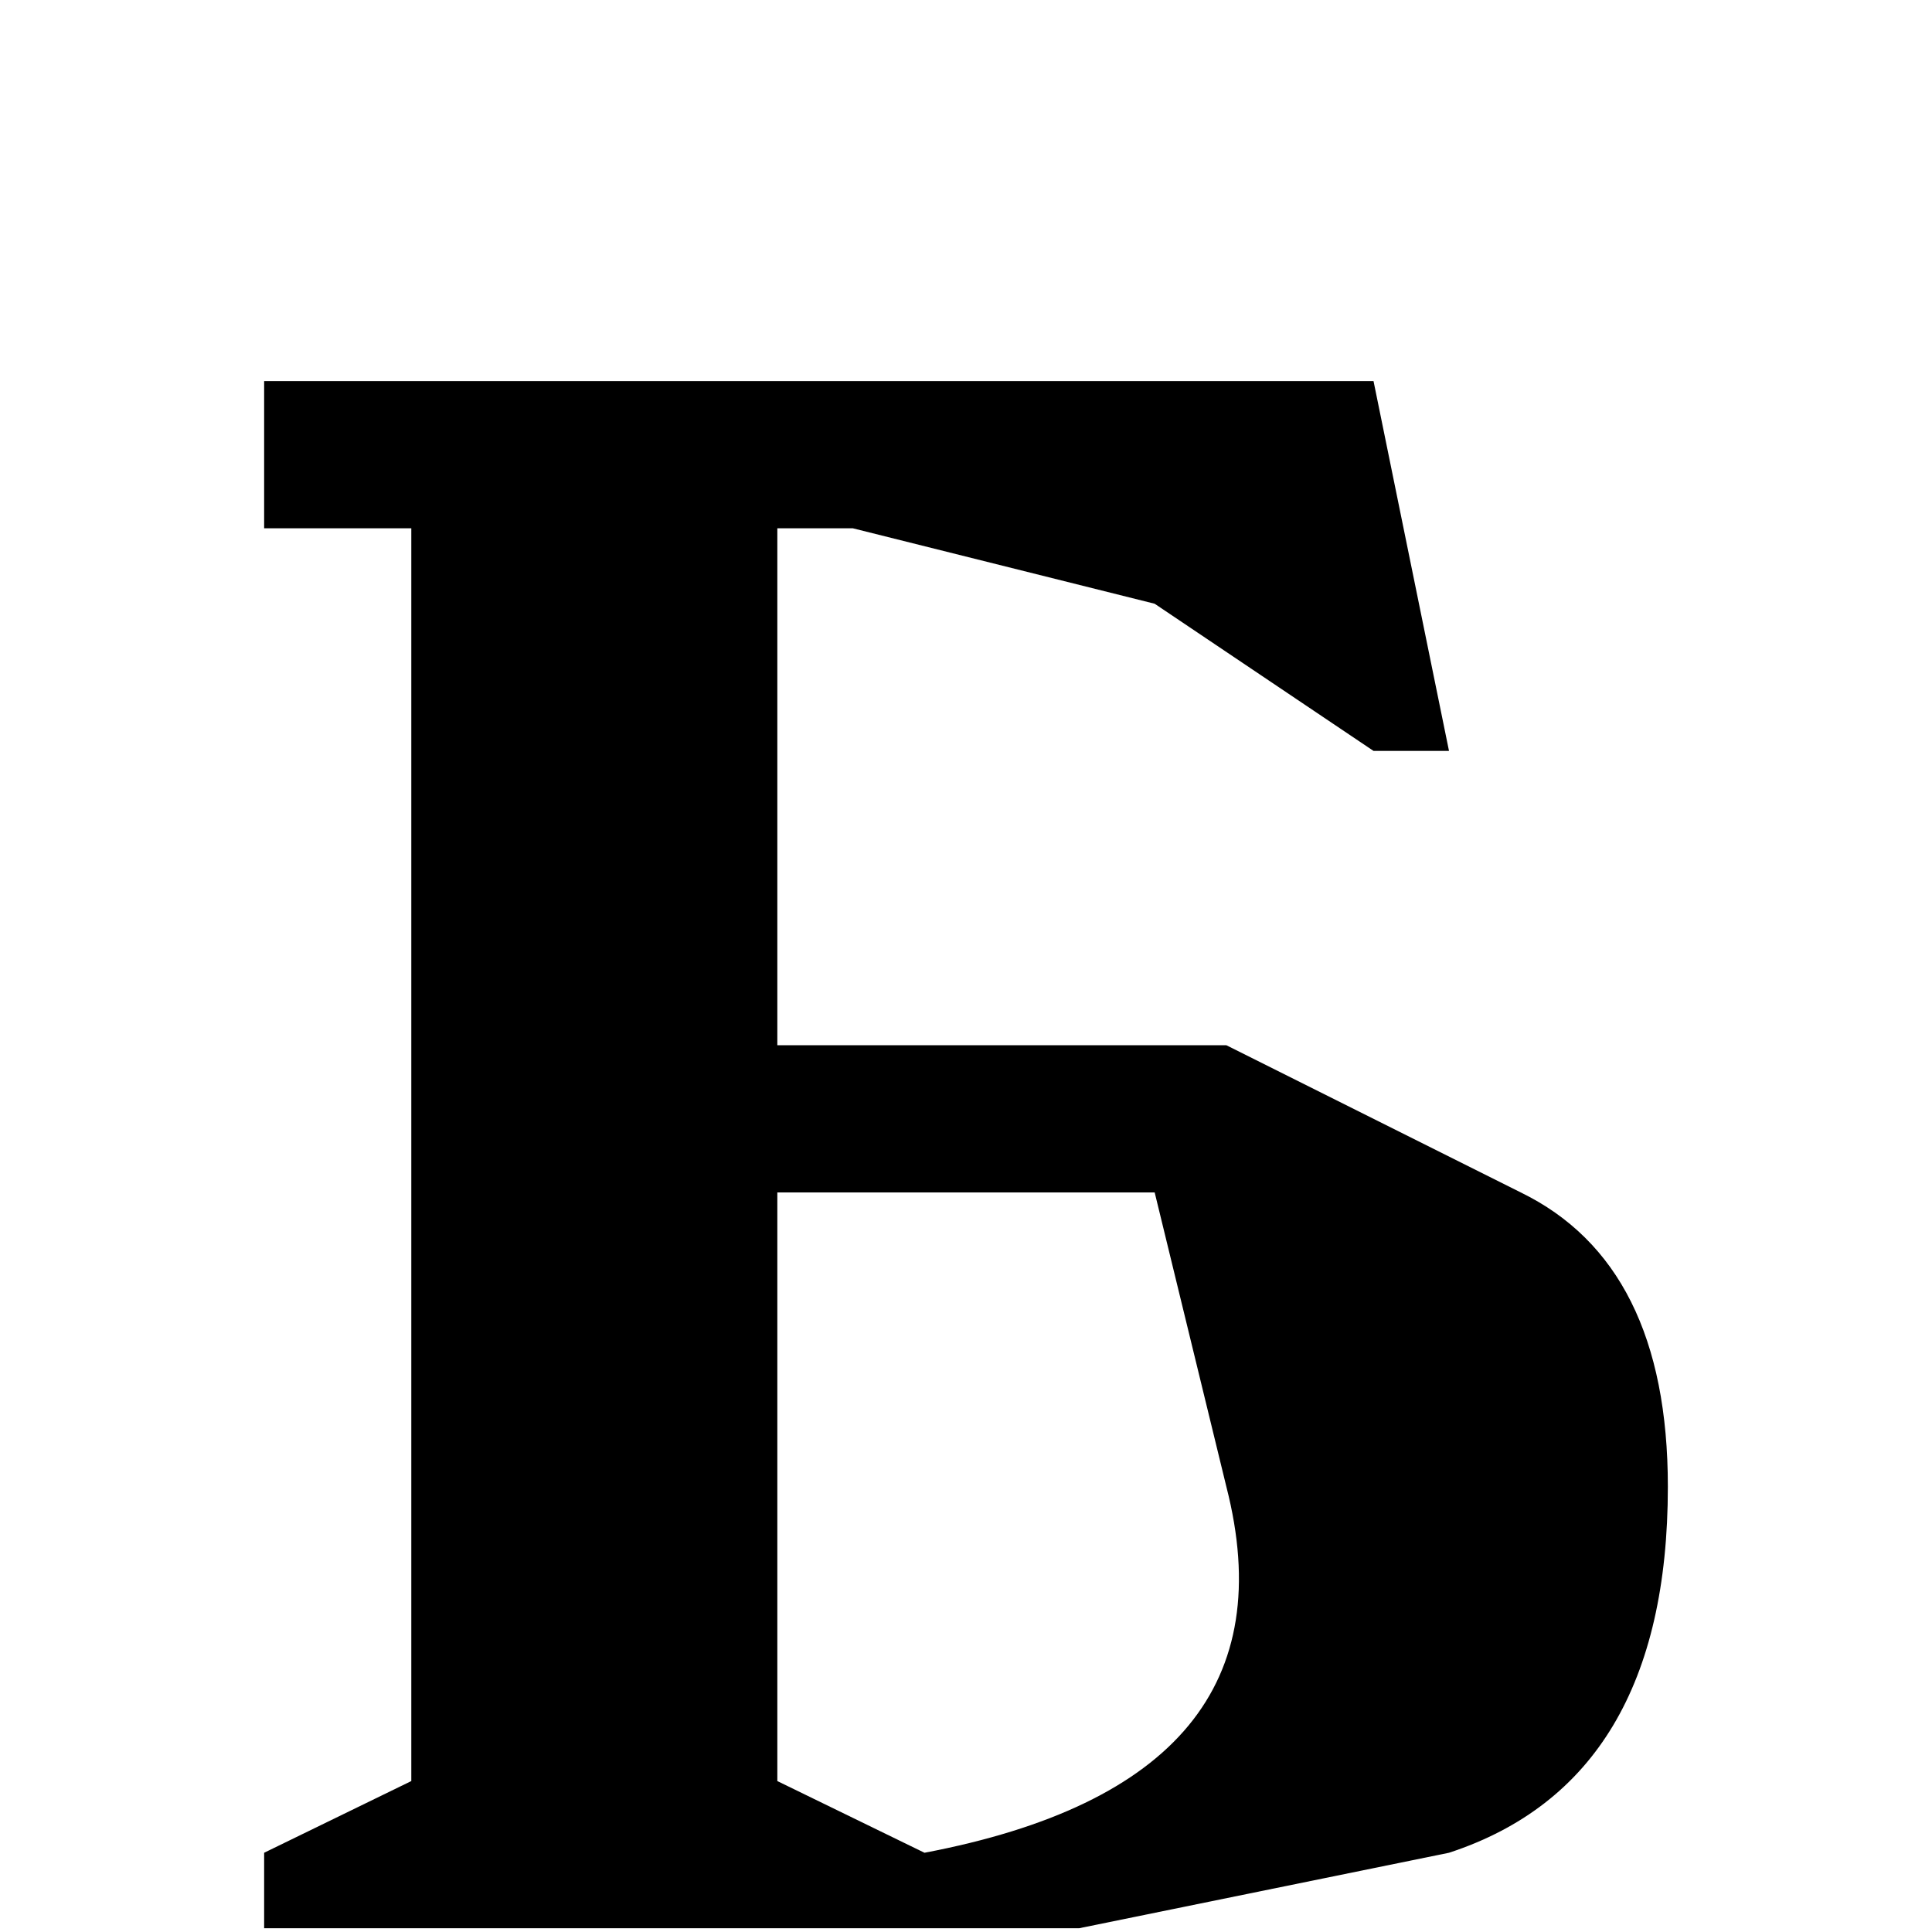 <svg xmlns="http://www.w3.org/2000/svg" viewBox="0 0 512 512"><path d="M364 101l20 98h-20l-58-39-80-20h-20v137h119l78 39q39 19 39 78 0 78-58 97l-98 20H70v-20l39-19V140H70v-39zM206 316v156l39 19q100-19 80-97l-19-78z" font-size="25" letter-spacing="3"/></svg>